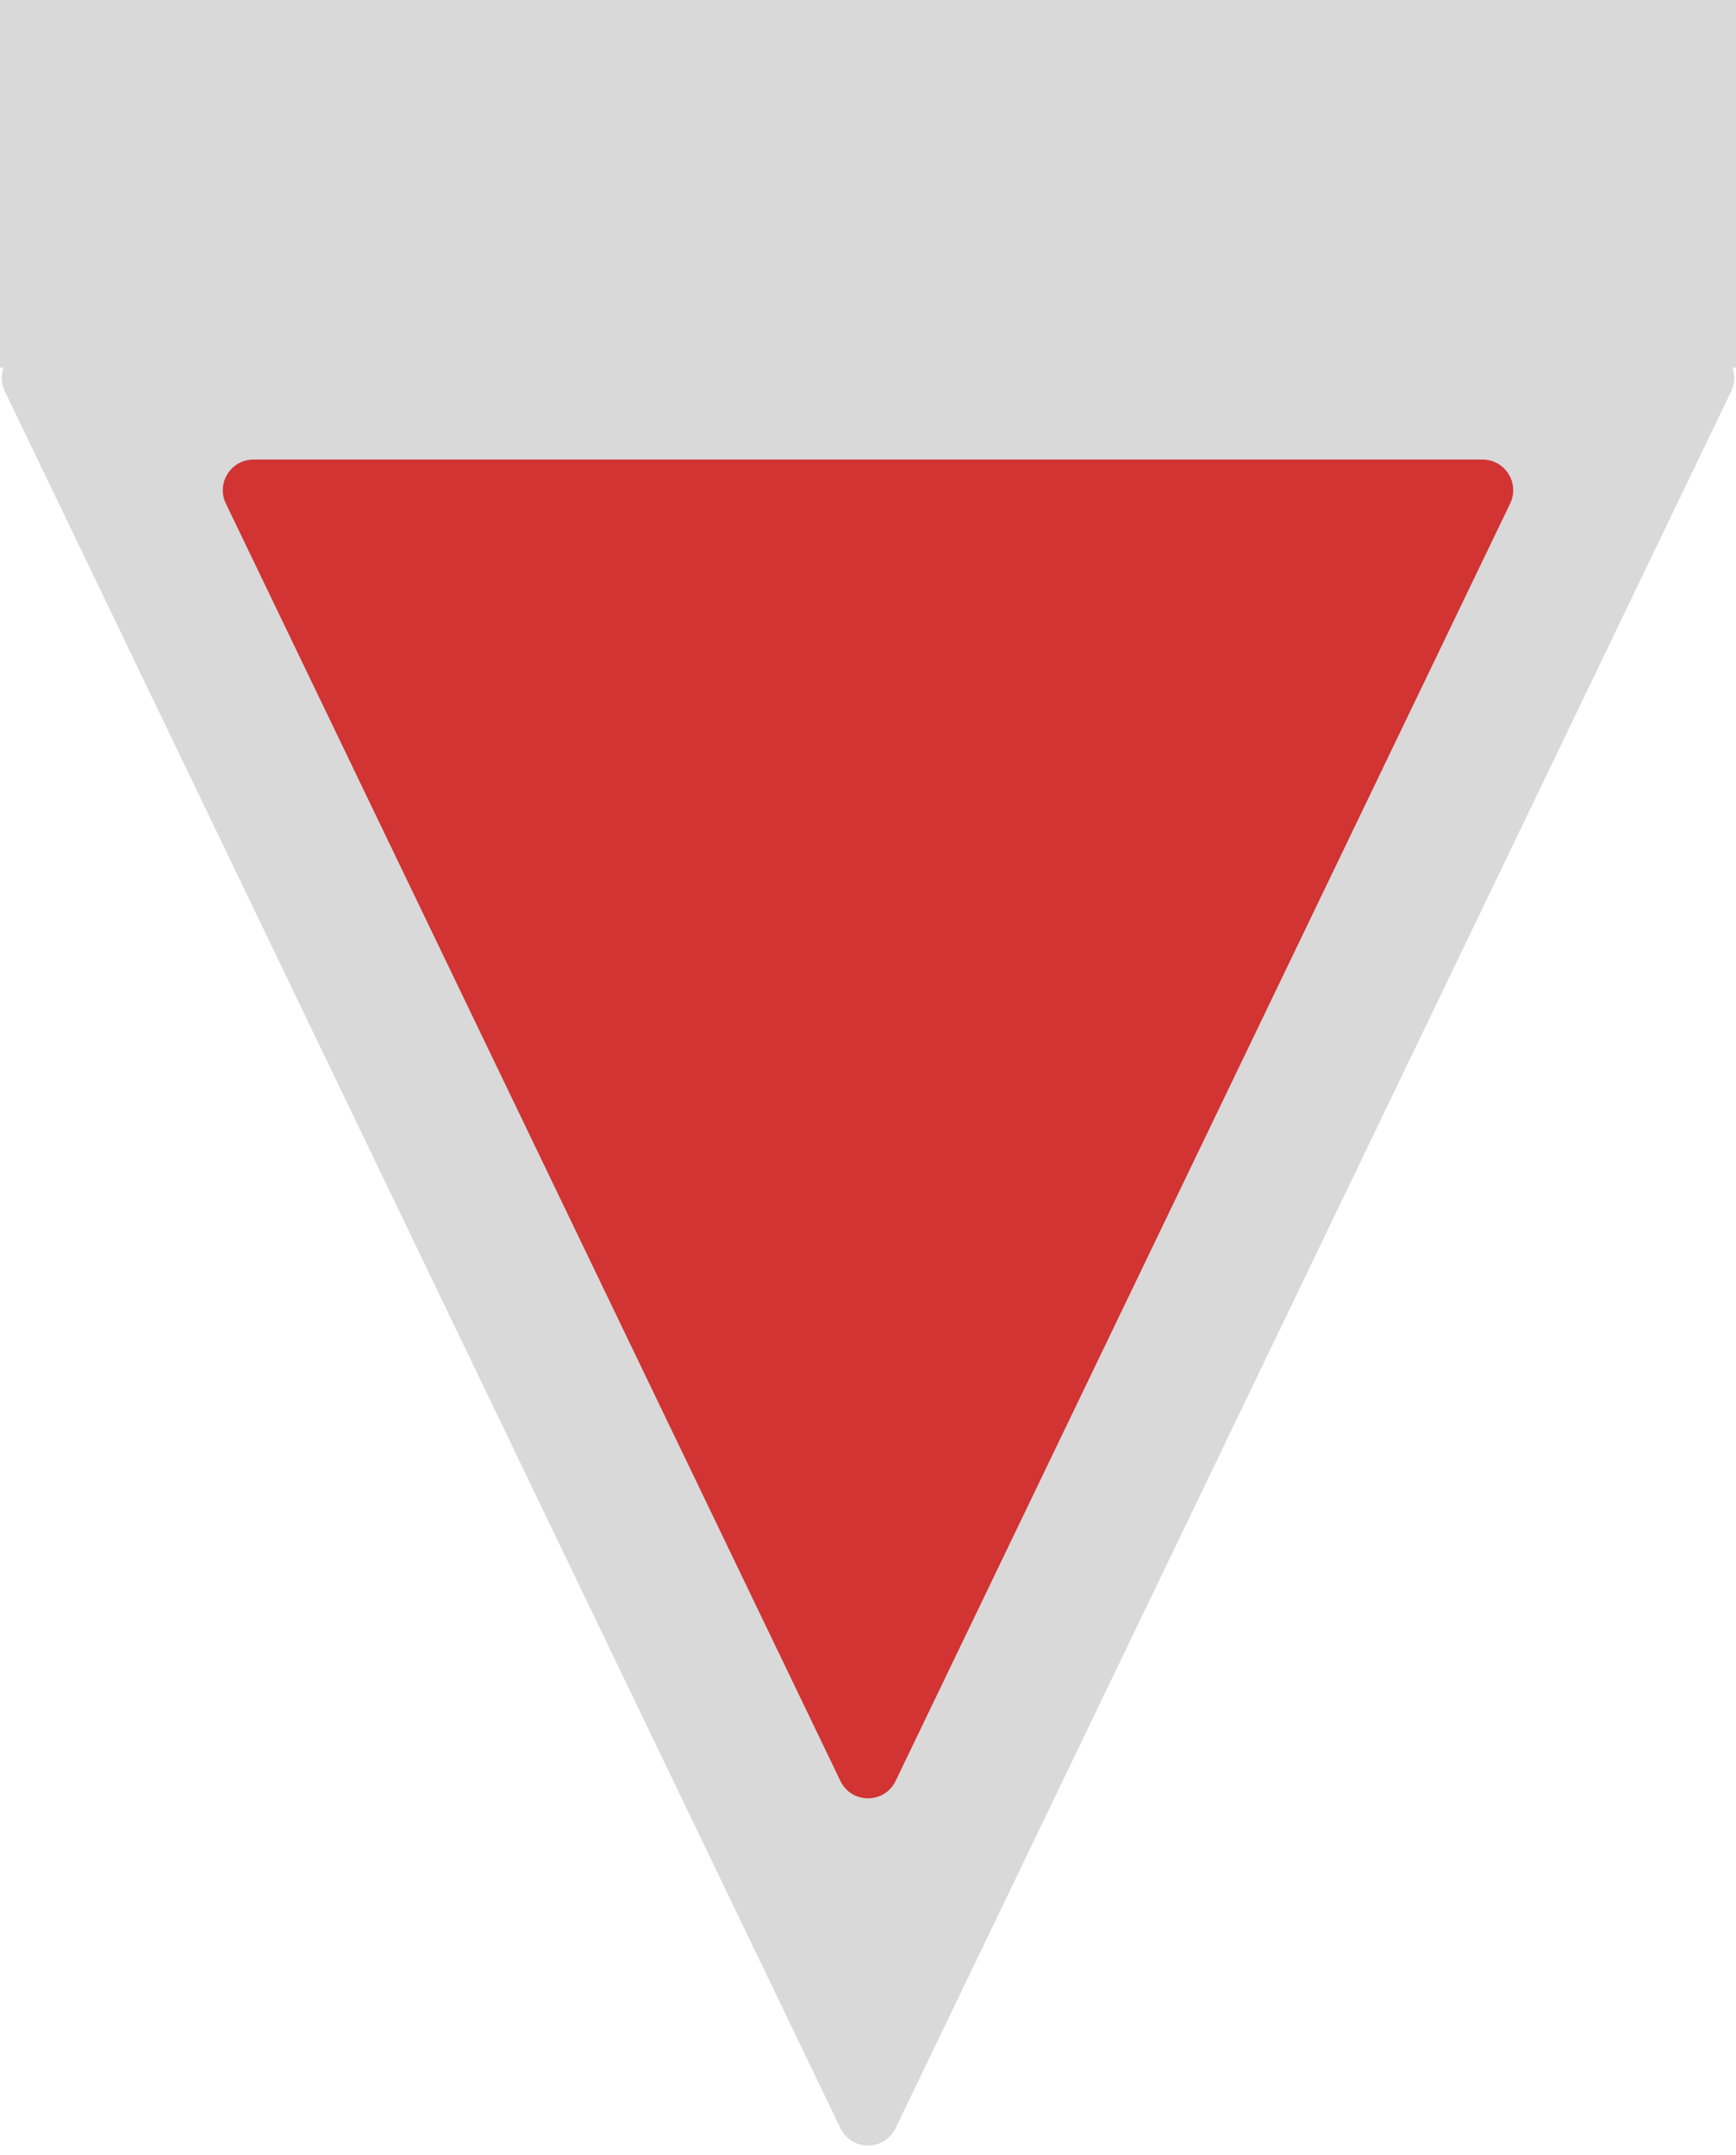 <svg width="170" height="211" viewBox="0 0 170 211" fill="none" xmlns="http://www.w3.org/2000/svg">
<path fill-rule="evenodd" clip-rule="evenodd" d="M170 0H0V36H0.34C0.086 36.713 0.096 37.531 0.467 38.301L82.297 208.381C83.387 210.647 86.613 210.647 87.703 208.381L169.533 38.301C169.904 37.531 169.914 36.713 169.66 36H170V0Z" fill="#D9D9D9"/>
<path d="M87.703 174.381C86.613 176.647 83.387 176.647 82.297 174.381L22.117 49.301C21.159 47.309 22.61 45 24.821 45L145.179 45C147.39 45 148.841 47.309 147.883 49.301L87.703 174.381Z" fill="#D23333"/>
</svg>
